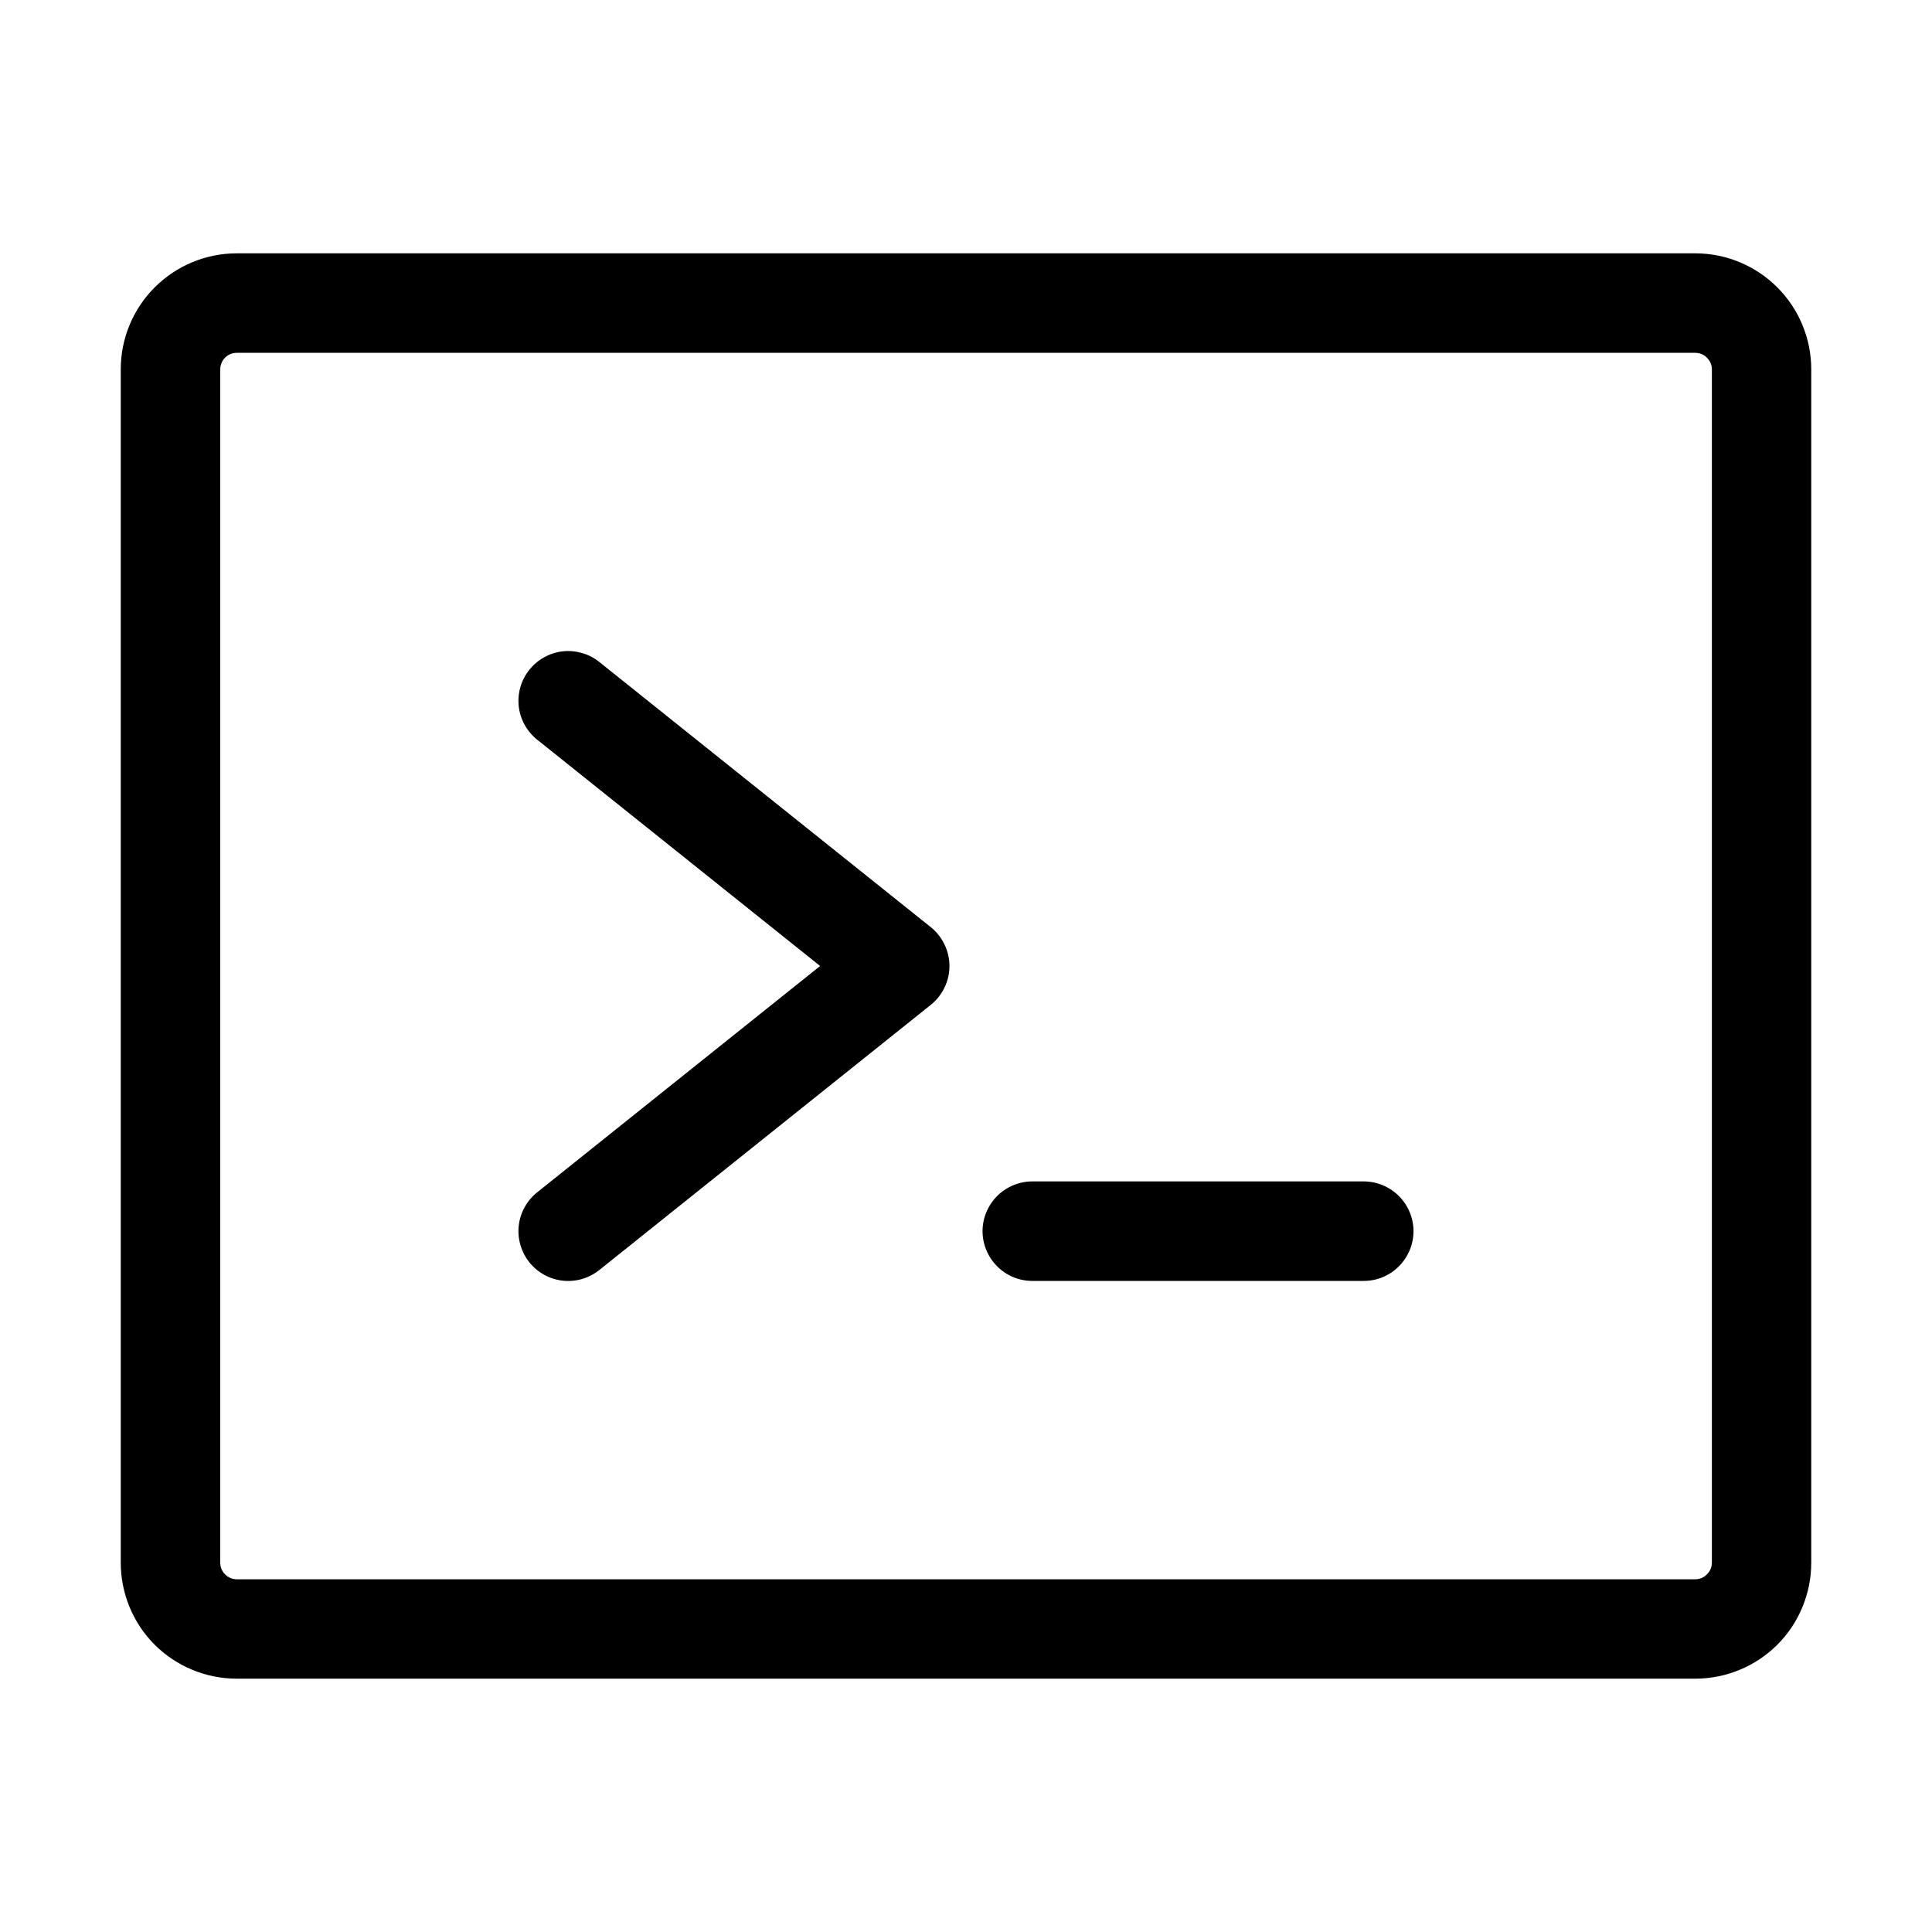 <!--
  - SPDX-License-Identifier: Apache-2.0
  -
  - The OpenSearch Contributors require contributions made to
  - this file be licensed under the Apache-2.0 license or a
  - compatible open source license.
  -
  - Modifications Copyright OpenSearch Contributors. See
  - GitHub history for details.
  -->
<!--
  - Copyright (C) 2004 Remix Icon
  -
  - Licensed under the Apache License, Version 2.0 (the "License");
  - you may not use this file except in compliance with the License.
  - You may obtain a copy of the License at
  -
  -         http://www.apache.org/licenses/LICENSE-2.0
  -
  - Unless required by applicable law or agreed to in writing, software
  - distributed under the License is distributed on an "AS IS" BASIS,
  - WITHOUT WARRANTIES OR CONDITIONS OF ANY KIND, either express or implied.
  - See the License for the specific language governing permissions and
  - limitations under the License.
  -->

<svg width="16" height="16" viewBox="0 0 16 16" xmlns="http://www.w3.org/2000/svg">
  <path d="M7.863 8C7.863 8.062 7.849 8.123 7.822 8.179C7.795 8.234 7.757 8.283 7.708 8.322L4.963 10.518C4.878 10.586 4.769 10.618 4.66 10.606C4.552 10.594 4.452 10.539 4.384 10.454C4.316 10.368 4.284 10.259 4.296 10.151C4.308 10.042 4.363 9.943 4.449 9.874L6.792 8L4.449 6.126C4.406 6.092 4.371 6.05 4.345 6.003C4.319 5.956 4.302 5.903 4.296 5.85C4.29 5.796 4.295 5.741 4.31 5.689C4.325 5.637 4.35 5.589 4.384 5.547C4.418 5.504 4.46 5.469 4.507 5.443C4.554 5.417 4.606 5.4 4.66 5.394C4.714 5.388 4.768 5.393 4.82 5.408C4.872 5.423 4.921 5.448 4.963 5.482L7.708 7.678C7.757 7.717 7.795 7.766 7.822 7.822C7.849 7.877 7.863 7.938 7.863 8ZM11.294 9.784H8.549C8.44 9.784 8.335 9.828 8.258 9.905C8.181 9.982 8.137 10.087 8.137 10.196C8.137 10.305 8.181 10.41 8.258 10.487C8.335 10.565 8.44 10.608 8.549 10.608H11.294C11.403 10.608 11.508 10.565 11.585 10.487C11.662 10.41 11.706 10.305 11.706 10.196C11.706 10.087 11.662 9.982 11.585 9.905C11.508 9.828 11.403 9.784 11.294 9.784ZM15 3.059V12.941C15 13.196 14.899 13.441 14.719 13.621C14.538 13.801 14.294 13.902 14.039 13.902H1.961C1.706 13.902 1.462 13.801 1.281 13.621C1.101 13.441 1 13.196 1 12.941V3.059C1 2.804 1.101 2.56 1.281 2.38C1.462 2.199 1.706 2.098 1.961 2.098H14.039C14.294 2.098 14.538 2.199 14.719 2.38C14.899 2.56 15 2.804 15 3.059ZM14.177 3.059C14.177 3.023 14.162 2.988 14.136 2.962C14.111 2.936 14.076 2.922 14.039 2.922H1.961C1.924 2.922 1.889 2.936 1.864 2.962C1.838 2.988 1.824 3.023 1.824 3.059V12.941C1.824 12.978 1.838 13.013 1.864 13.038C1.889 13.064 1.924 13.079 1.961 13.079H14.039C14.076 13.079 14.111 13.064 14.136 13.038C14.162 13.013 14.177 12.978 14.177 12.941V3.059Z"/>
</svg>
